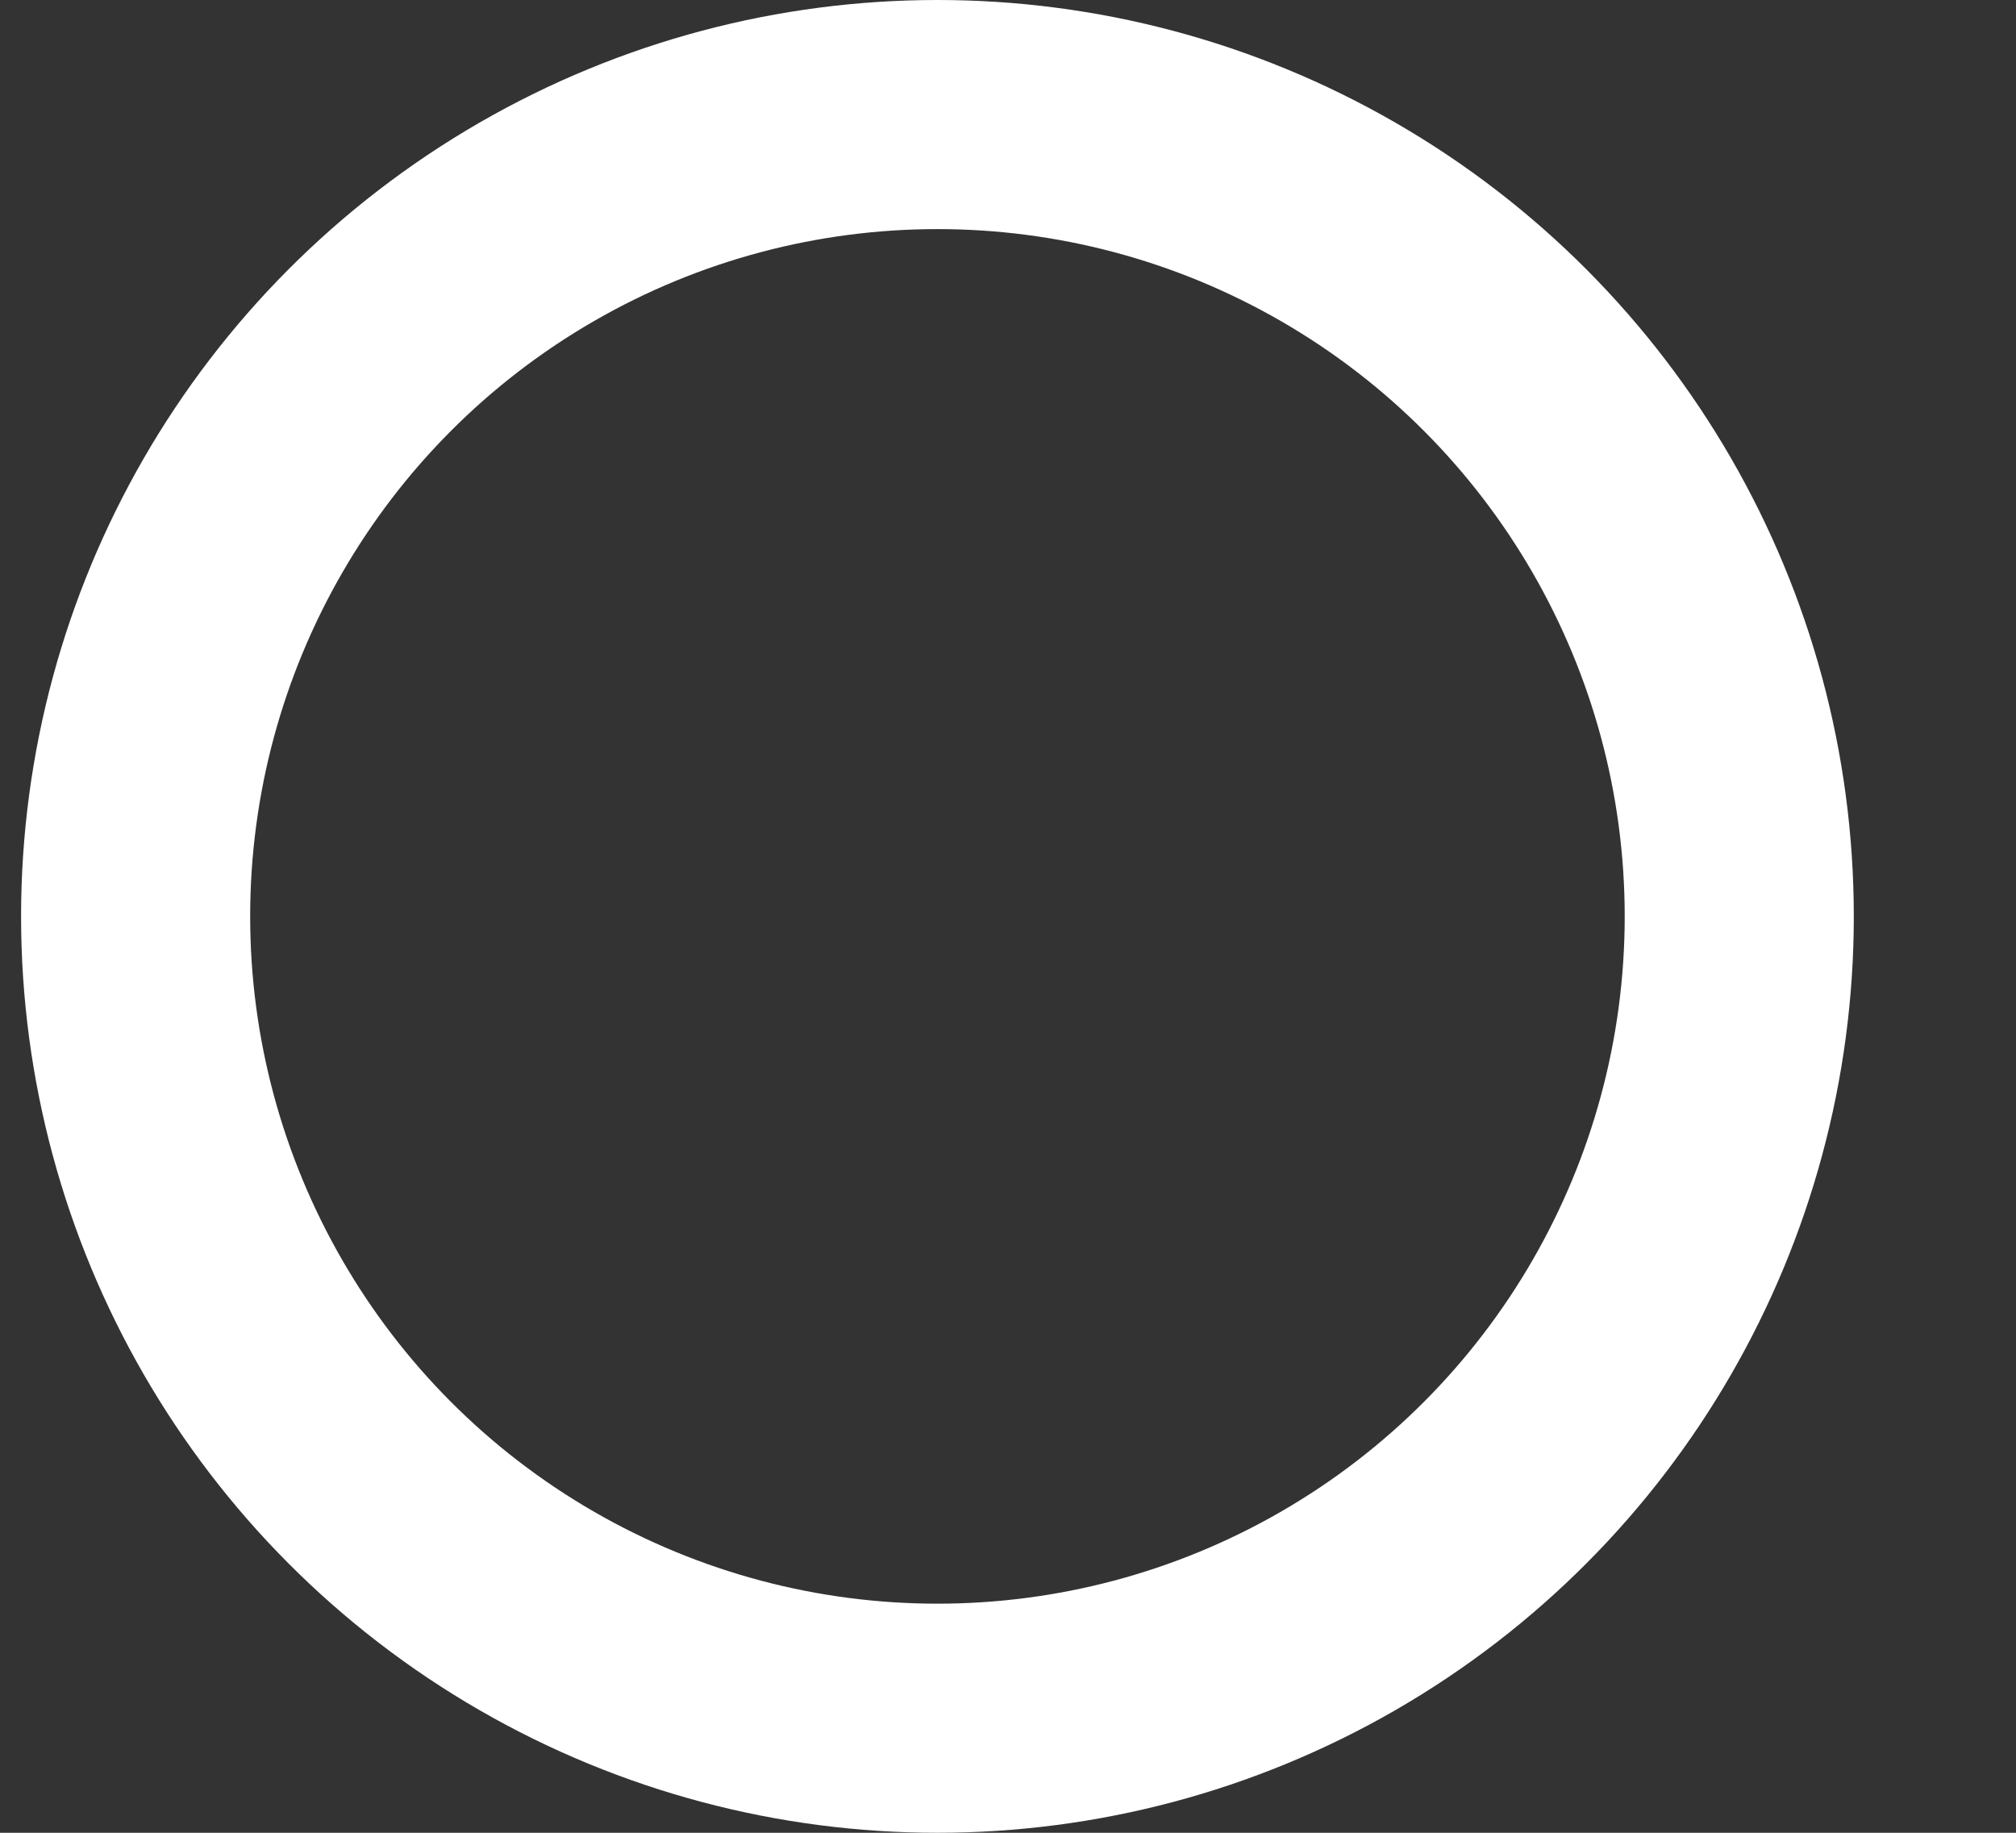 <svg width="11" height="10" viewBox="0 0 11 10" fill="none" xmlns="http://www.w3.org/2000/svg">
<rect x="0" y="0" width="11" height="10" fill="#333333" stroke="none"/>
<circle id="Online indicator" cx="5.115" cy="5" r="4.375" fill="" stroke="white" stroke-width="1.25"/>
</svg>
